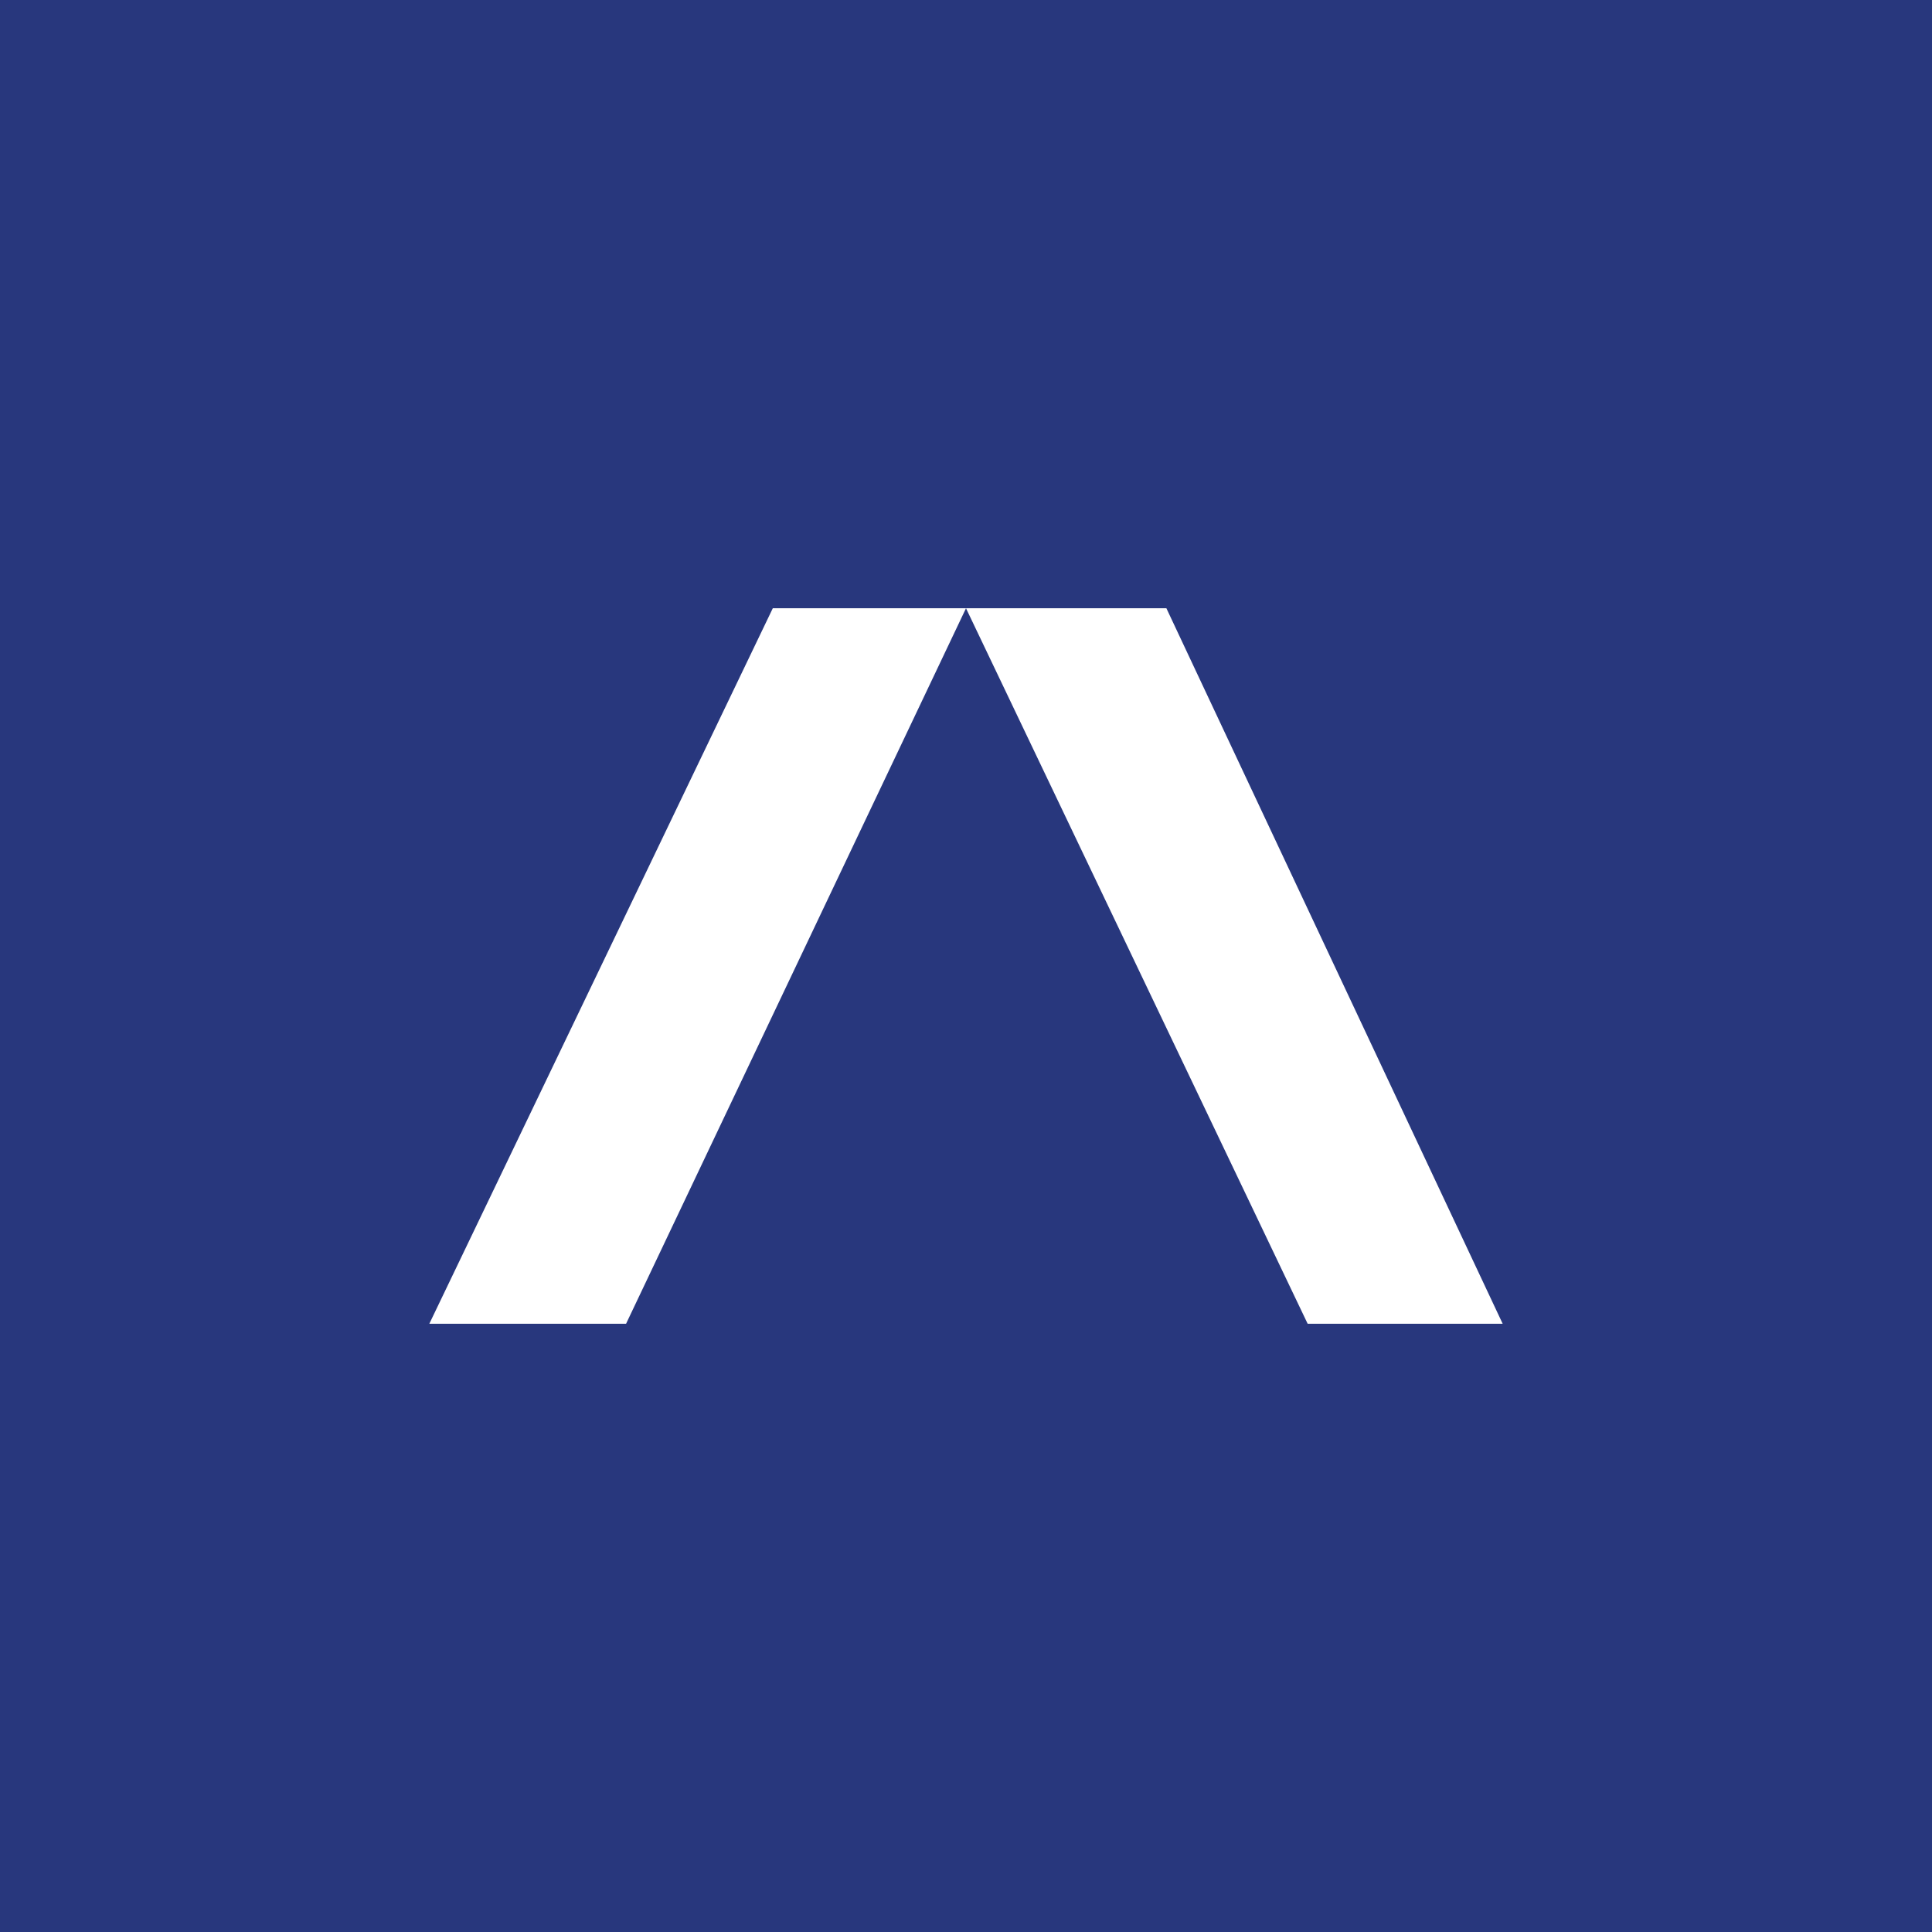 <svg xmlns="http://www.w3.org/2000/svg" viewBox="0 0 18 18">
  <rect x="0" y="0" width="18" height="18" fill="#808080" stroke="none"/>
  <g clip-path="url(#a)">
    <path fill="#28377D" d="M0 0h18v18H0V0Z"/>
    <path fill="#fff" d="M4 12.333h1.833L9 5.667H7.2L4 12.333Zm10 0h-1.817L9 5.667h1.867L14 12.333Z"/>
  </g>
  <defs>
    <clipPath id="a">
      <path fill="#fff" d="M0 0h18v18H0z"/>
    </clipPath>
  </defs>
</svg>

